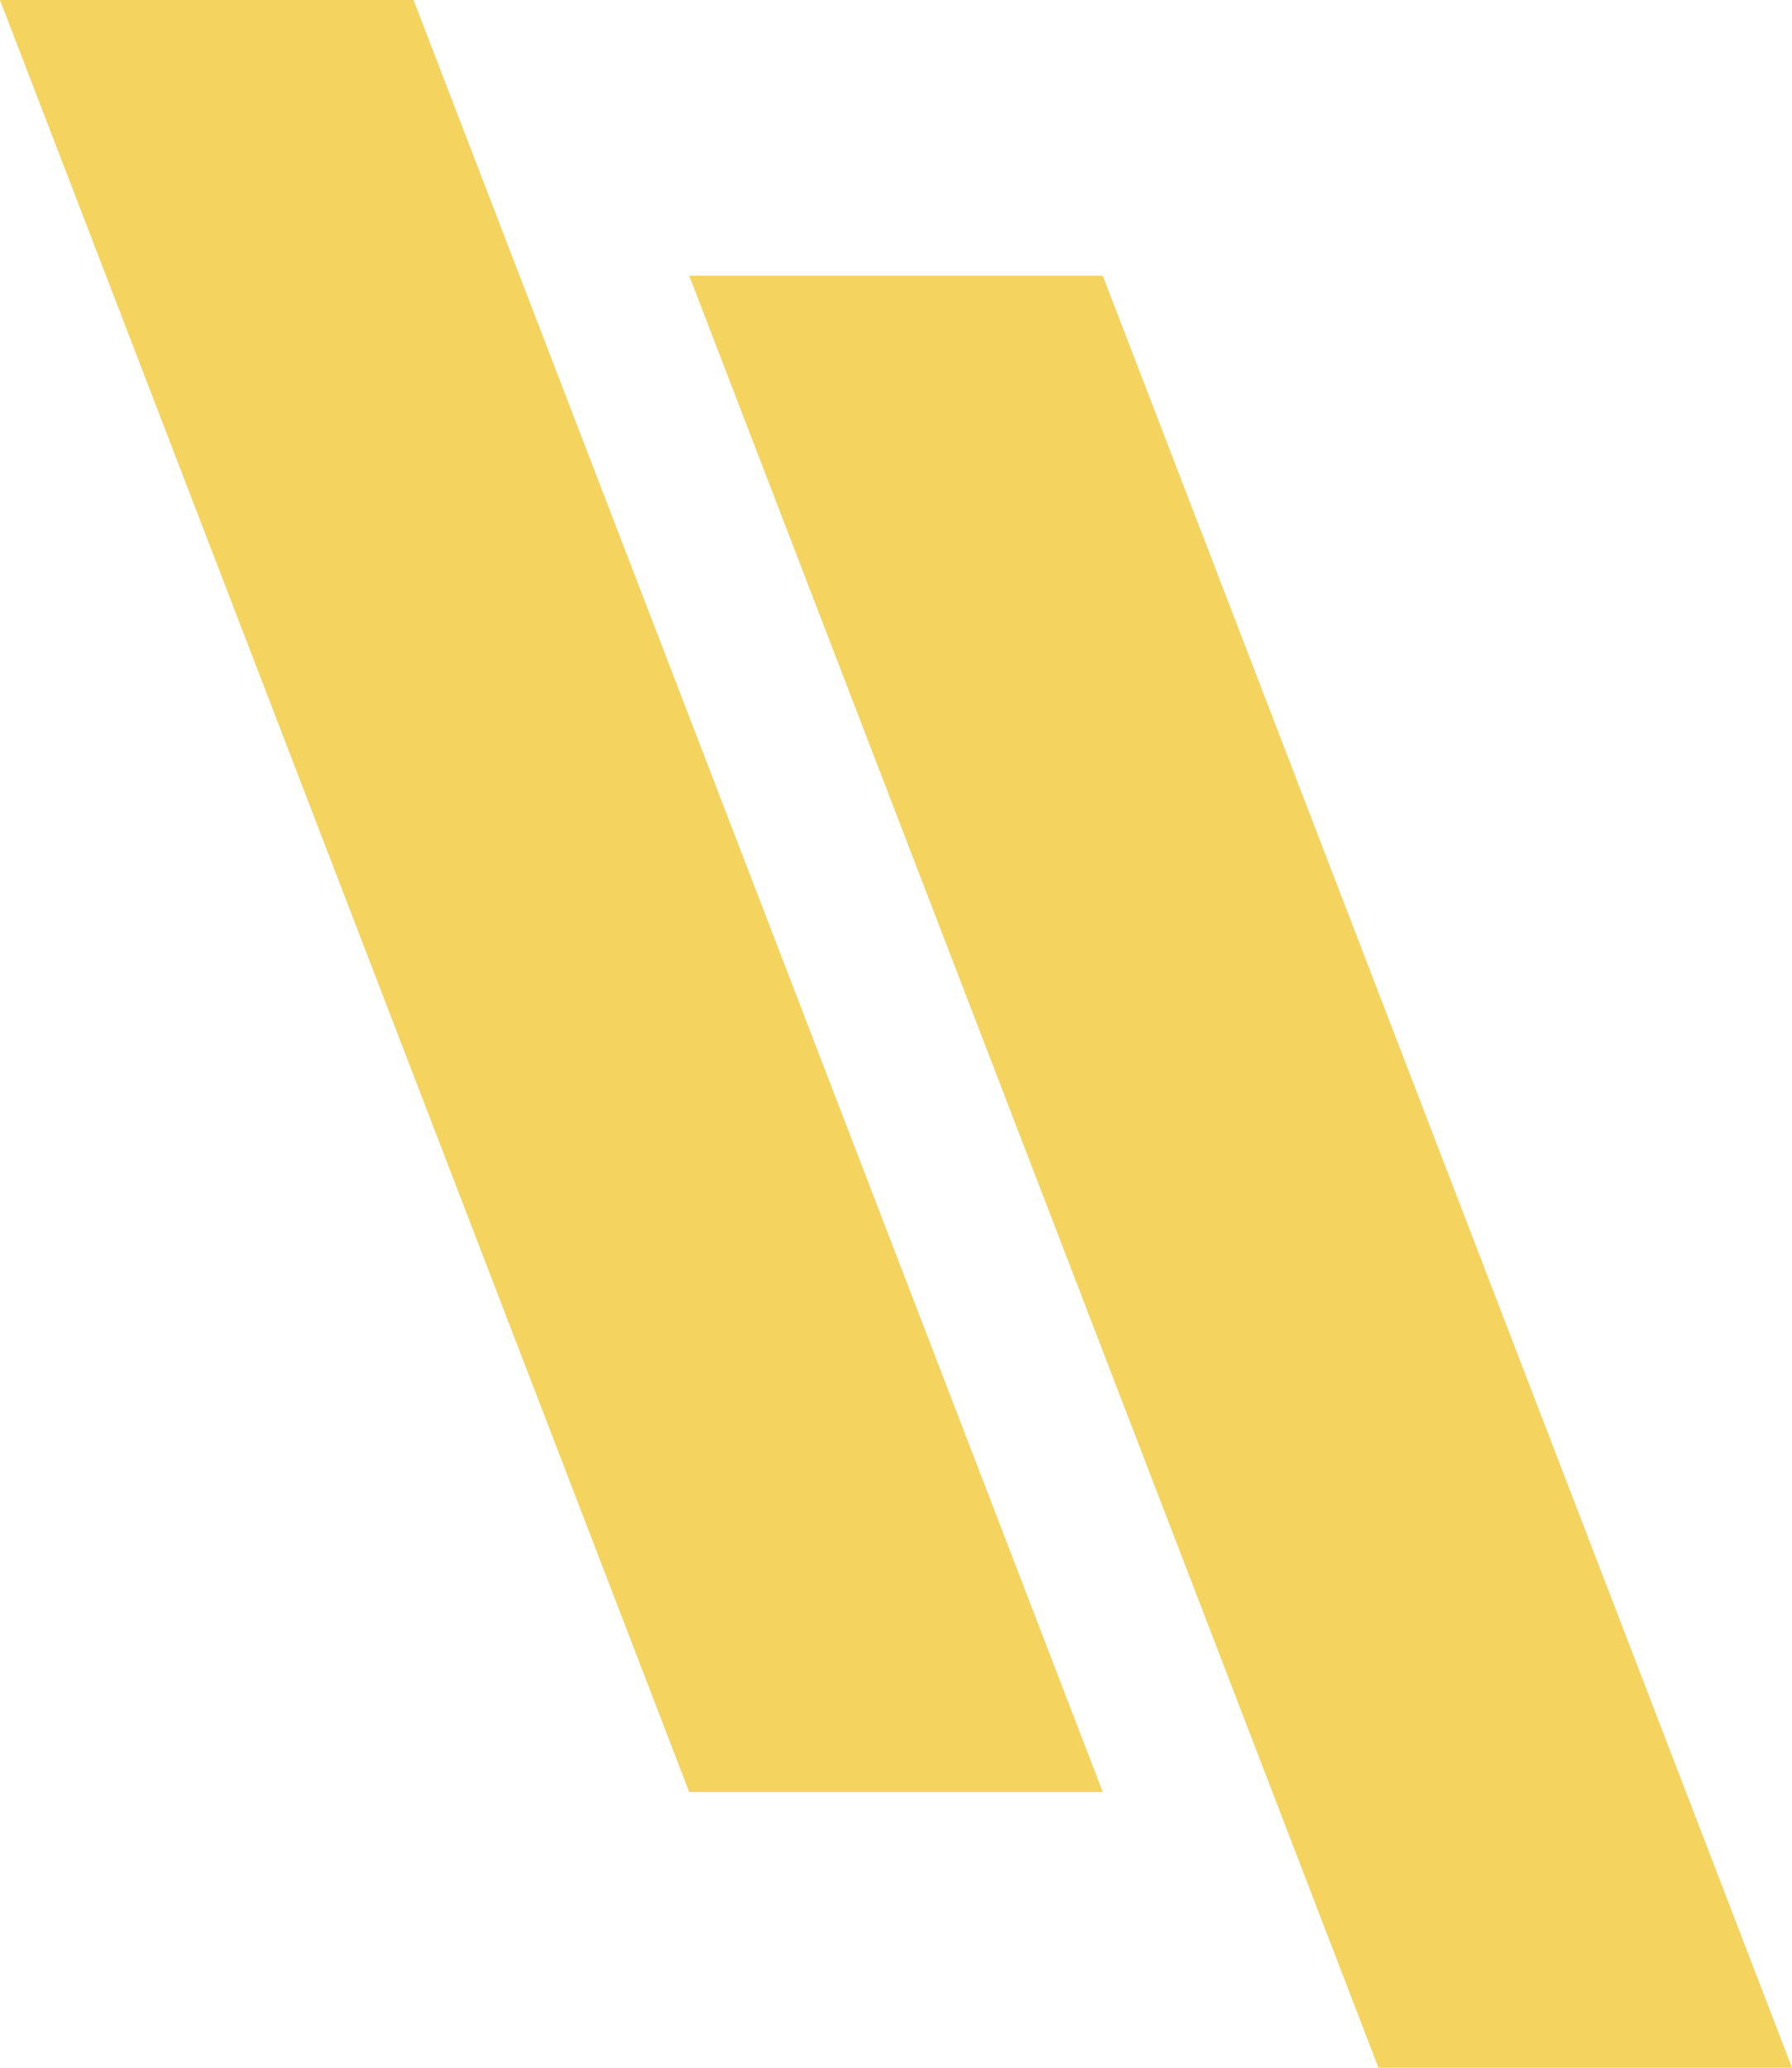 <svg width="520" height="600" viewBox="0 0 520 600" fill="none" xmlns="http://www.w3.org/2000/svg">
<path d="M520 600L320 80H200L400 600H520Z" fill="#F4D35E"/>
<path d="M320 520L120 0H0L200 520H320Z" fill="#F4D35E"/>
</svg>
